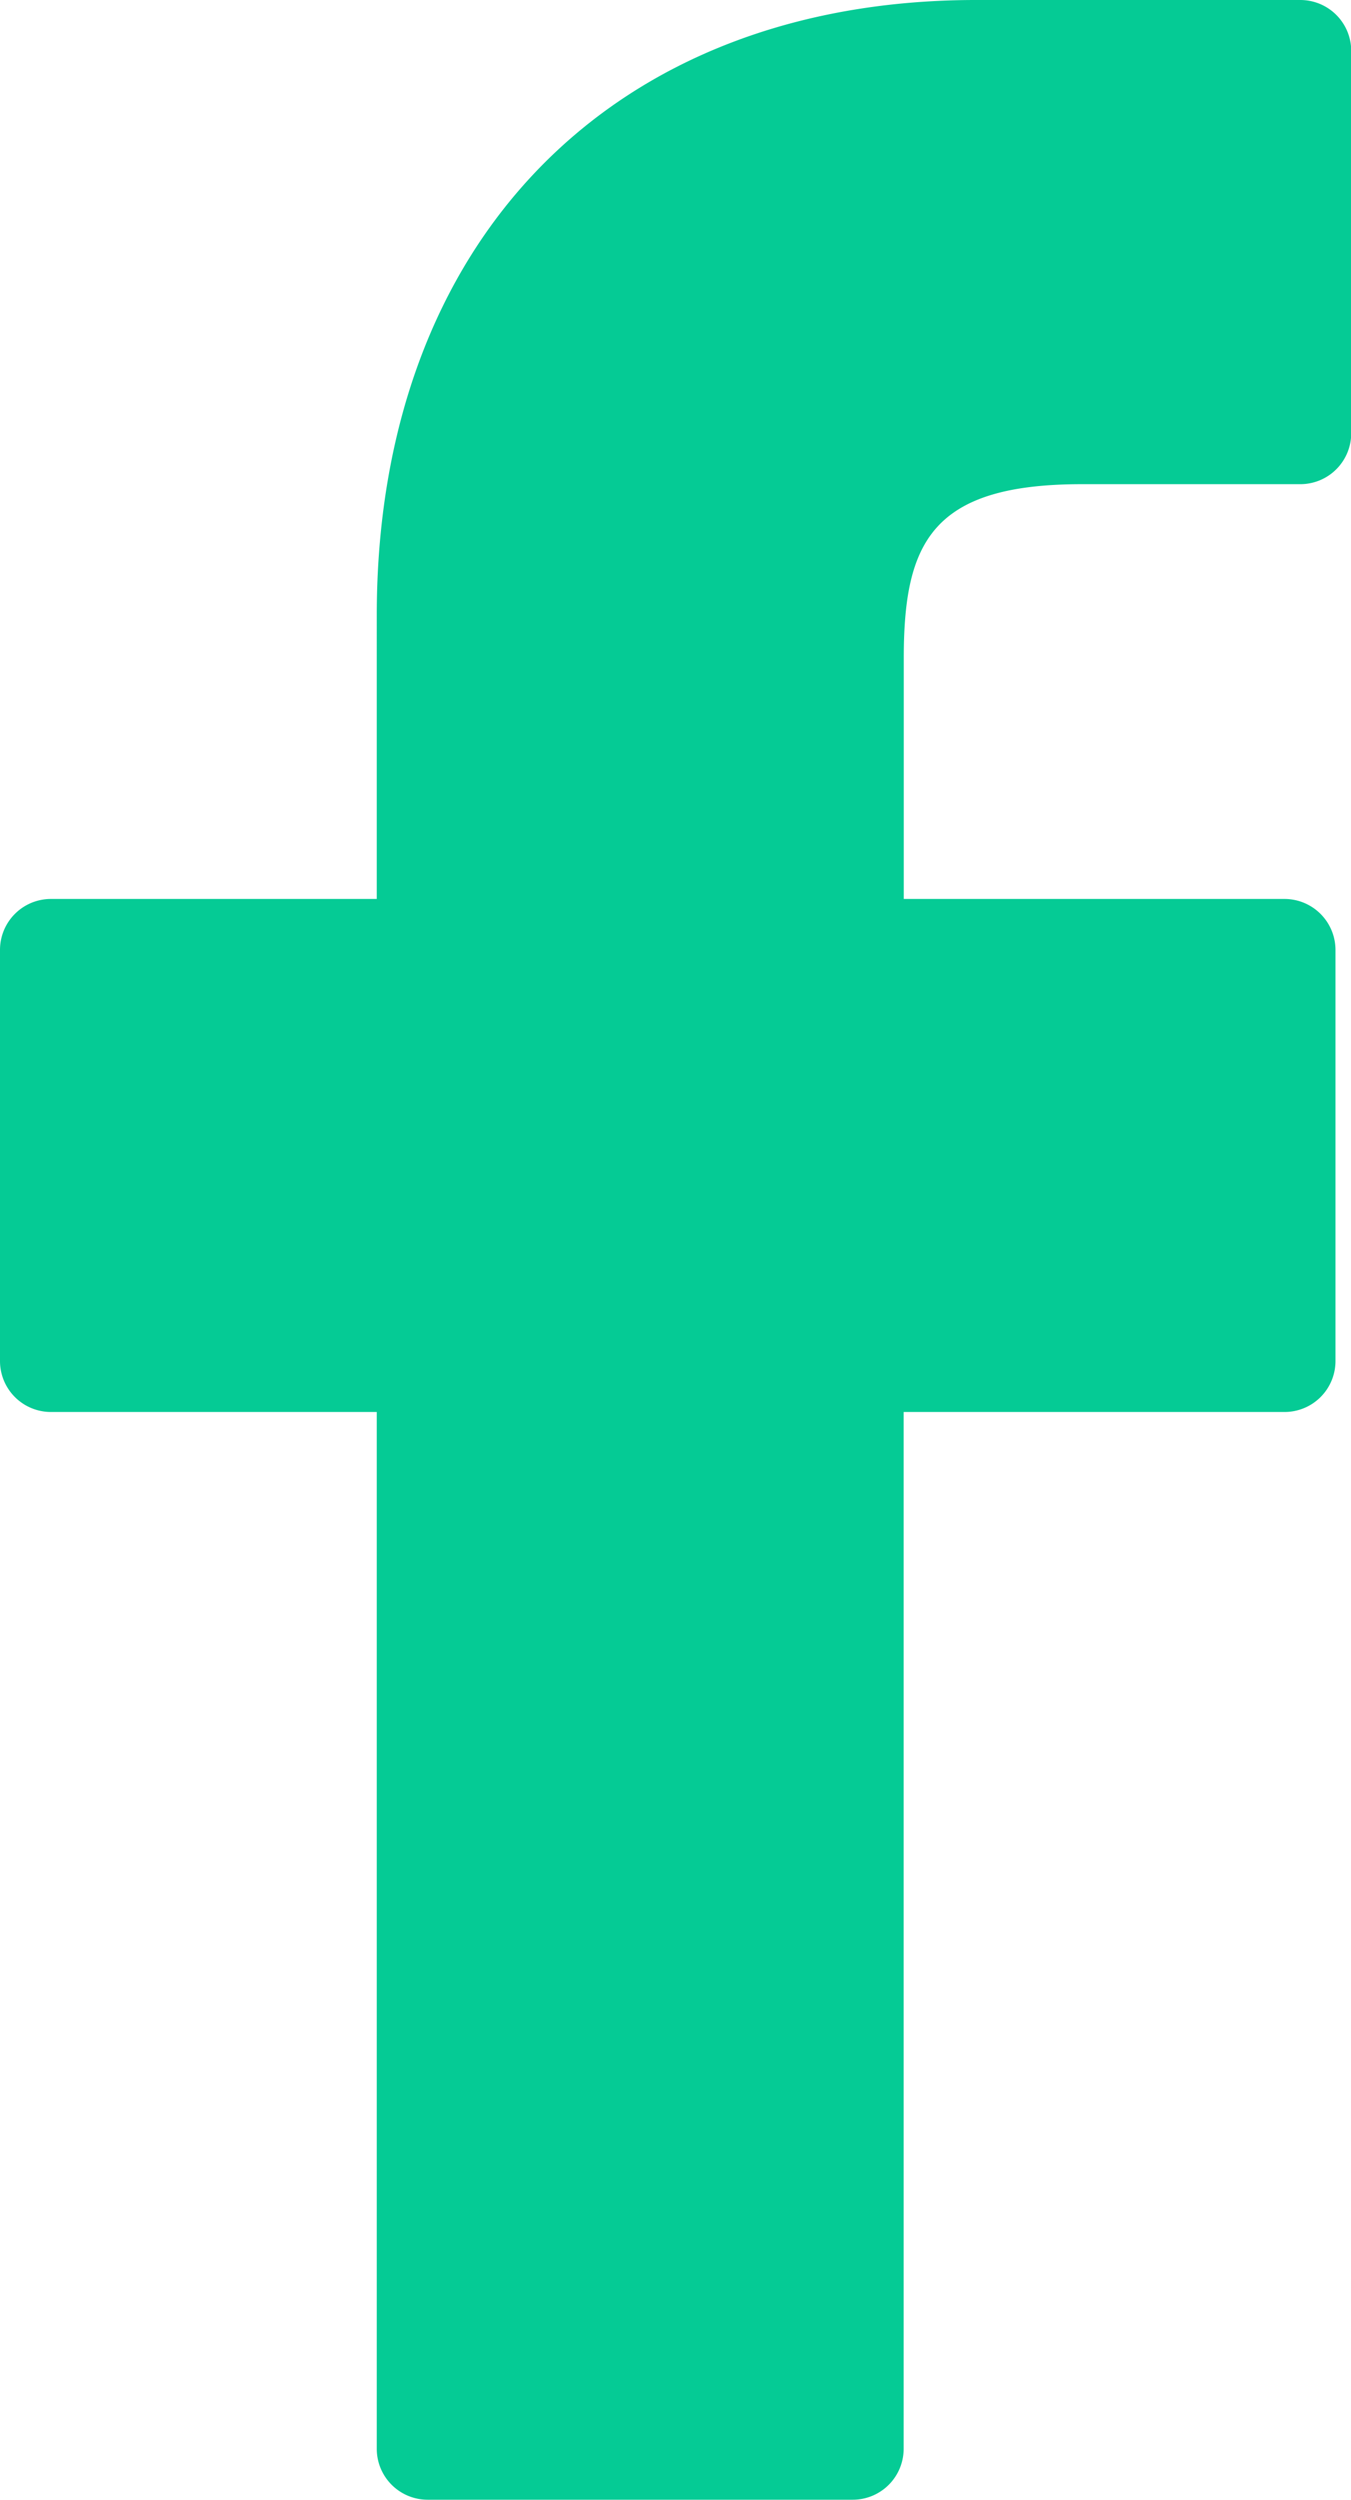 <svg id="facebook" xmlns="http://www.w3.org/2000/svg" width="12.364" height="22.869" viewBox="0 0 12.364 22.869">
  <path id="Caminho_31" data-name="Caminho 31" d="M33.976,0,31.01,0c-3.332,0-5.485,2.209-5.485,5.628V8.223H22.543a.466.466,0,0,0-.466.467v3.76a.466.466,0,0,0,.466.466h2.982V22.4a.466.466,0,0,0,.466.466h3.89a.466.466,0,0,0,.466-.466V12.916h3.486a.466.466,0,0,0,.466-.466V8.69a.467.467,0,0,0-.467-.467H30.348v-2.2c0-1.057.252-1.594,1.629-1.594h2a.466.466,0,0,0,.466-.466V.471A.466.466,0,0,0,33.976,0Z" transform="translate(-22.077)" fill="#05cb95"/>
</svg>
